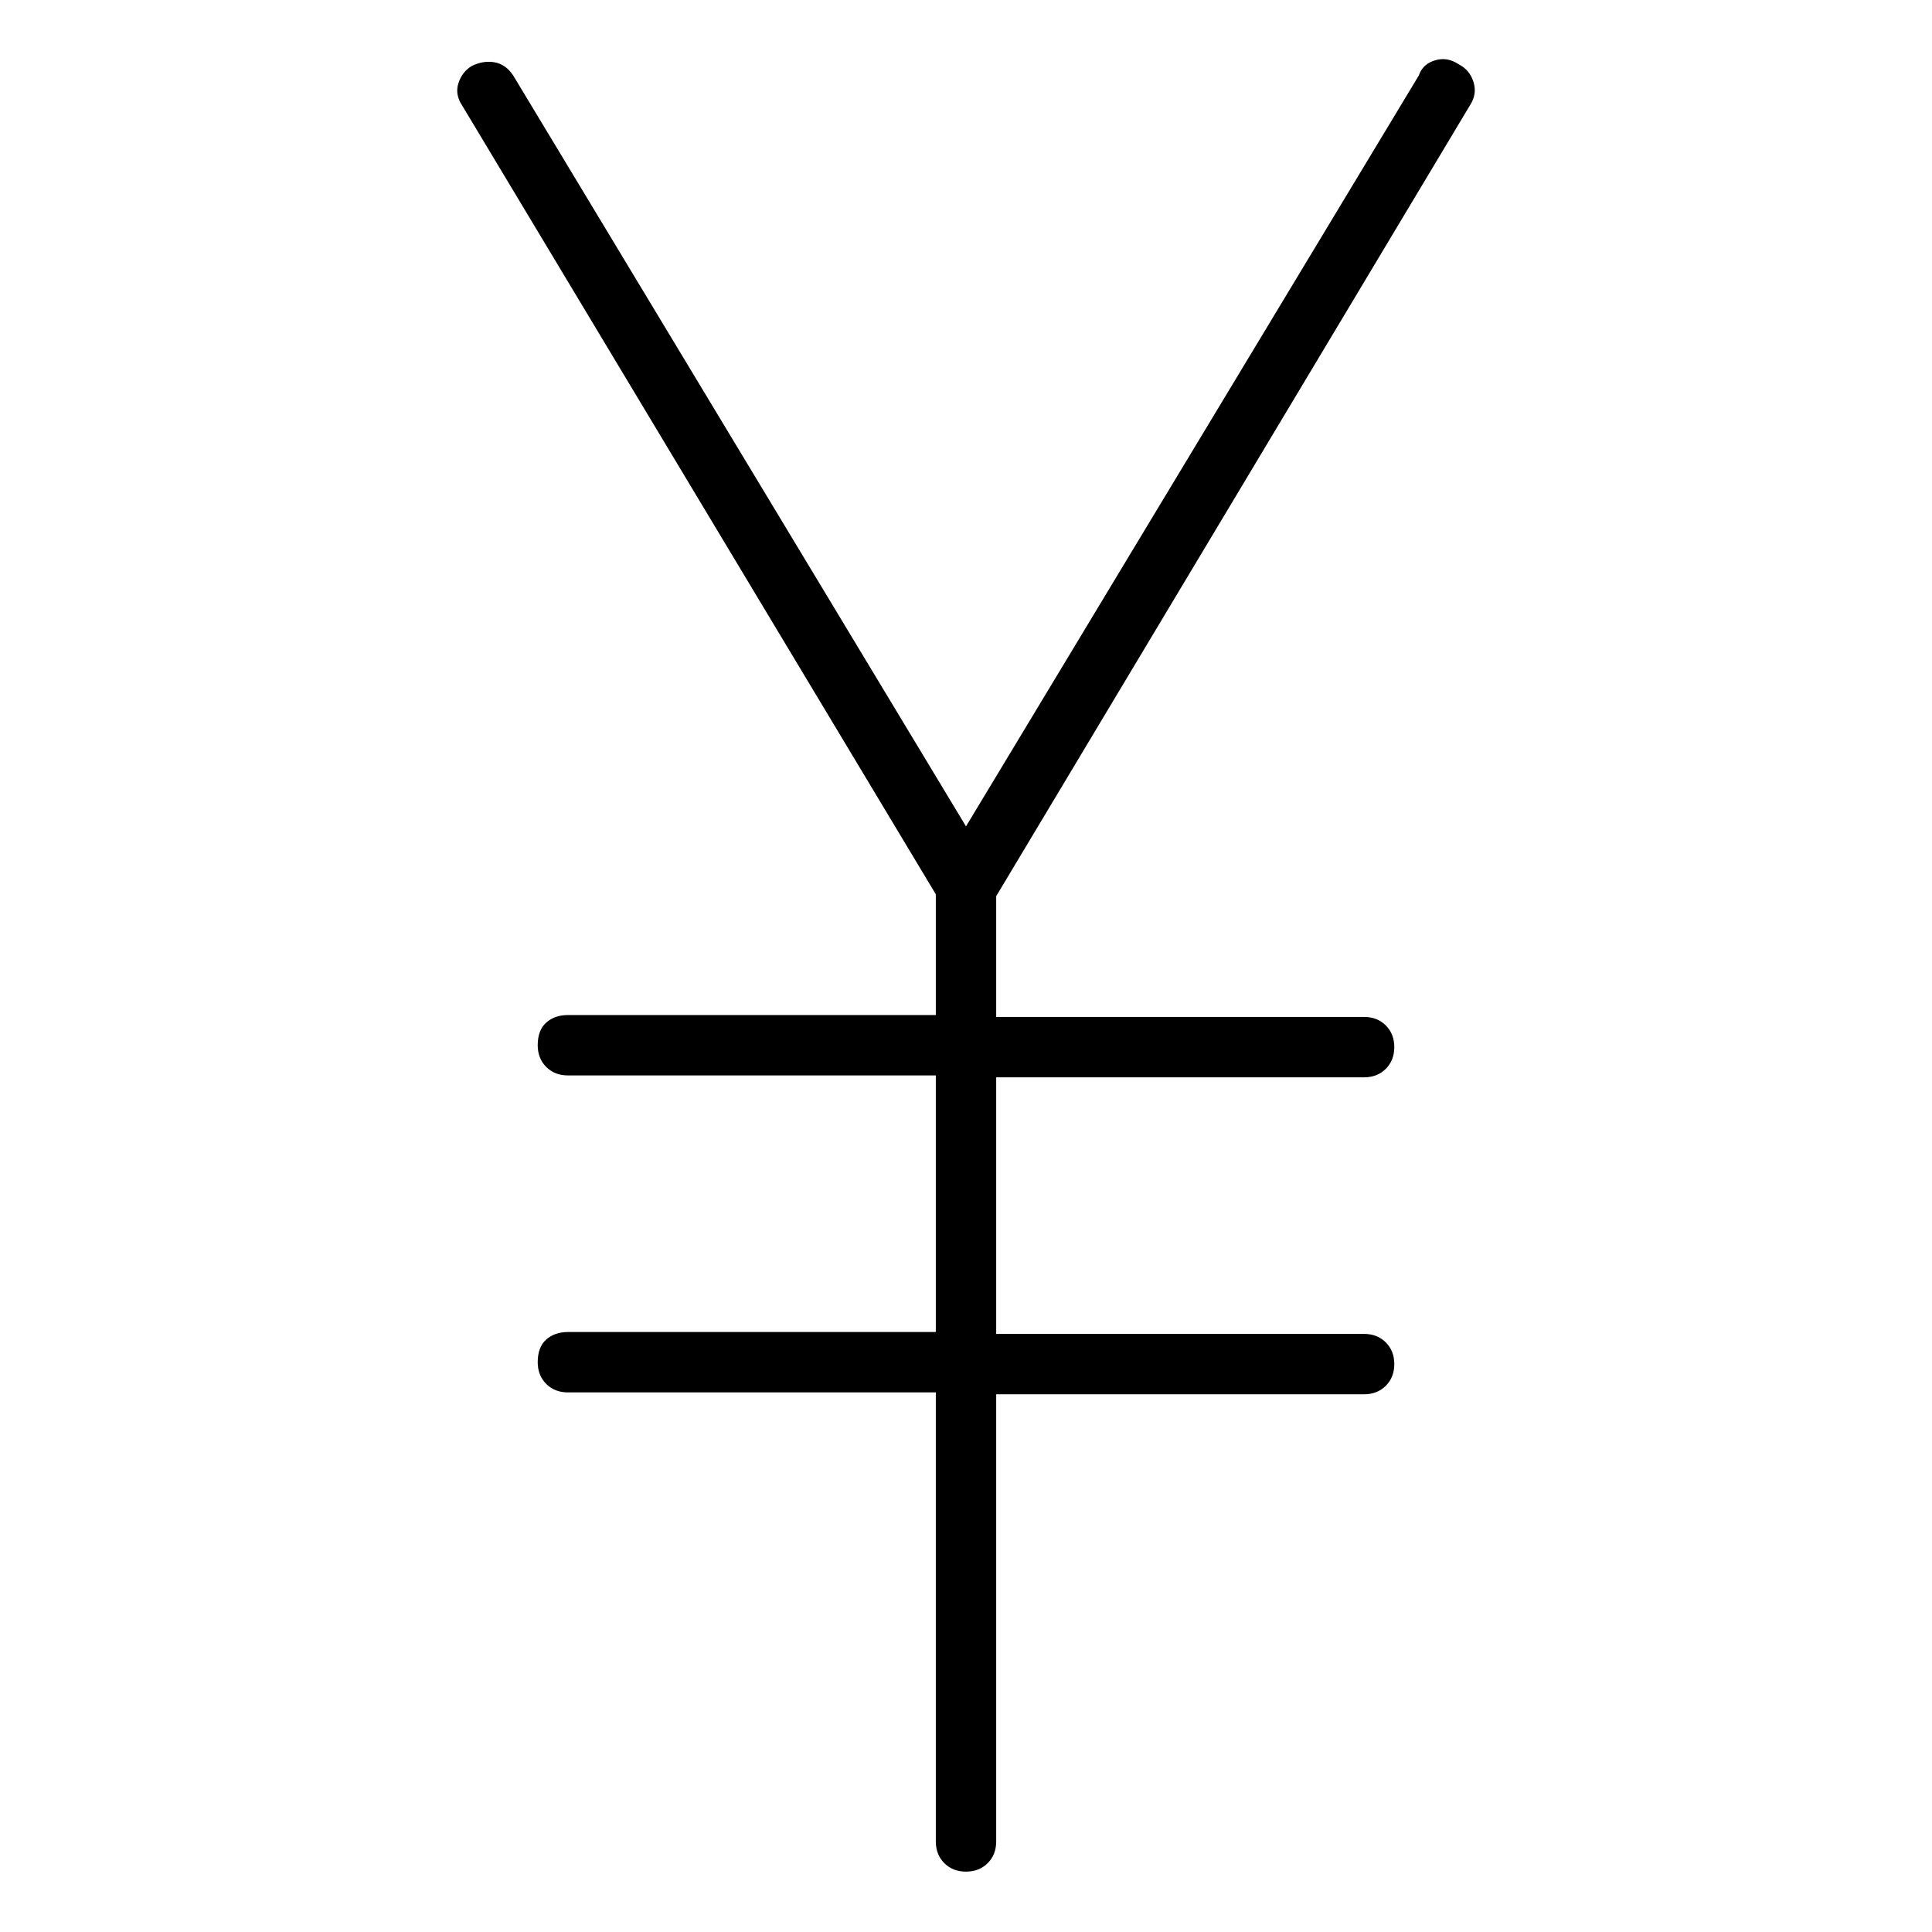 <svg viewBox="0 0 1024 1024" xmlns="http://www.w3.org/2000/svg">
  <path transform="scale(1, -1) translate(0, -960)" fill="currentColor" d="M779 904q4 6 2 12.5t-8 9.5q-6 4 -12.5 2t-8.5 -8l-240 -398l-240 398q-4 6 -10 7t-12 -2q-5 -3 -7 -9t2 -12l251 -418v-64h-195q-7 0 -11.5 -4t-4.5 -12q0 -7 4.5 -11.5t11.5 -4.5h195v-136h-195q-7 0 -11.5 -4t-4.5 -12q0 -7 4.5 -11.5t11.5 -4.5h195v-238 q0 -7 4.5 -11.5t11.5 -4.5t11.5 4.5t4.5 11.5v237h195q7 0 11.5 4.5t4.5 11.5t-4.5 11.5t-11.5 4.5h-195v136h195q7 0 11.5 4.5t4.5 11.5t-4.5 11.5t-11.5 4.5h-195v64z" />
</svg>
